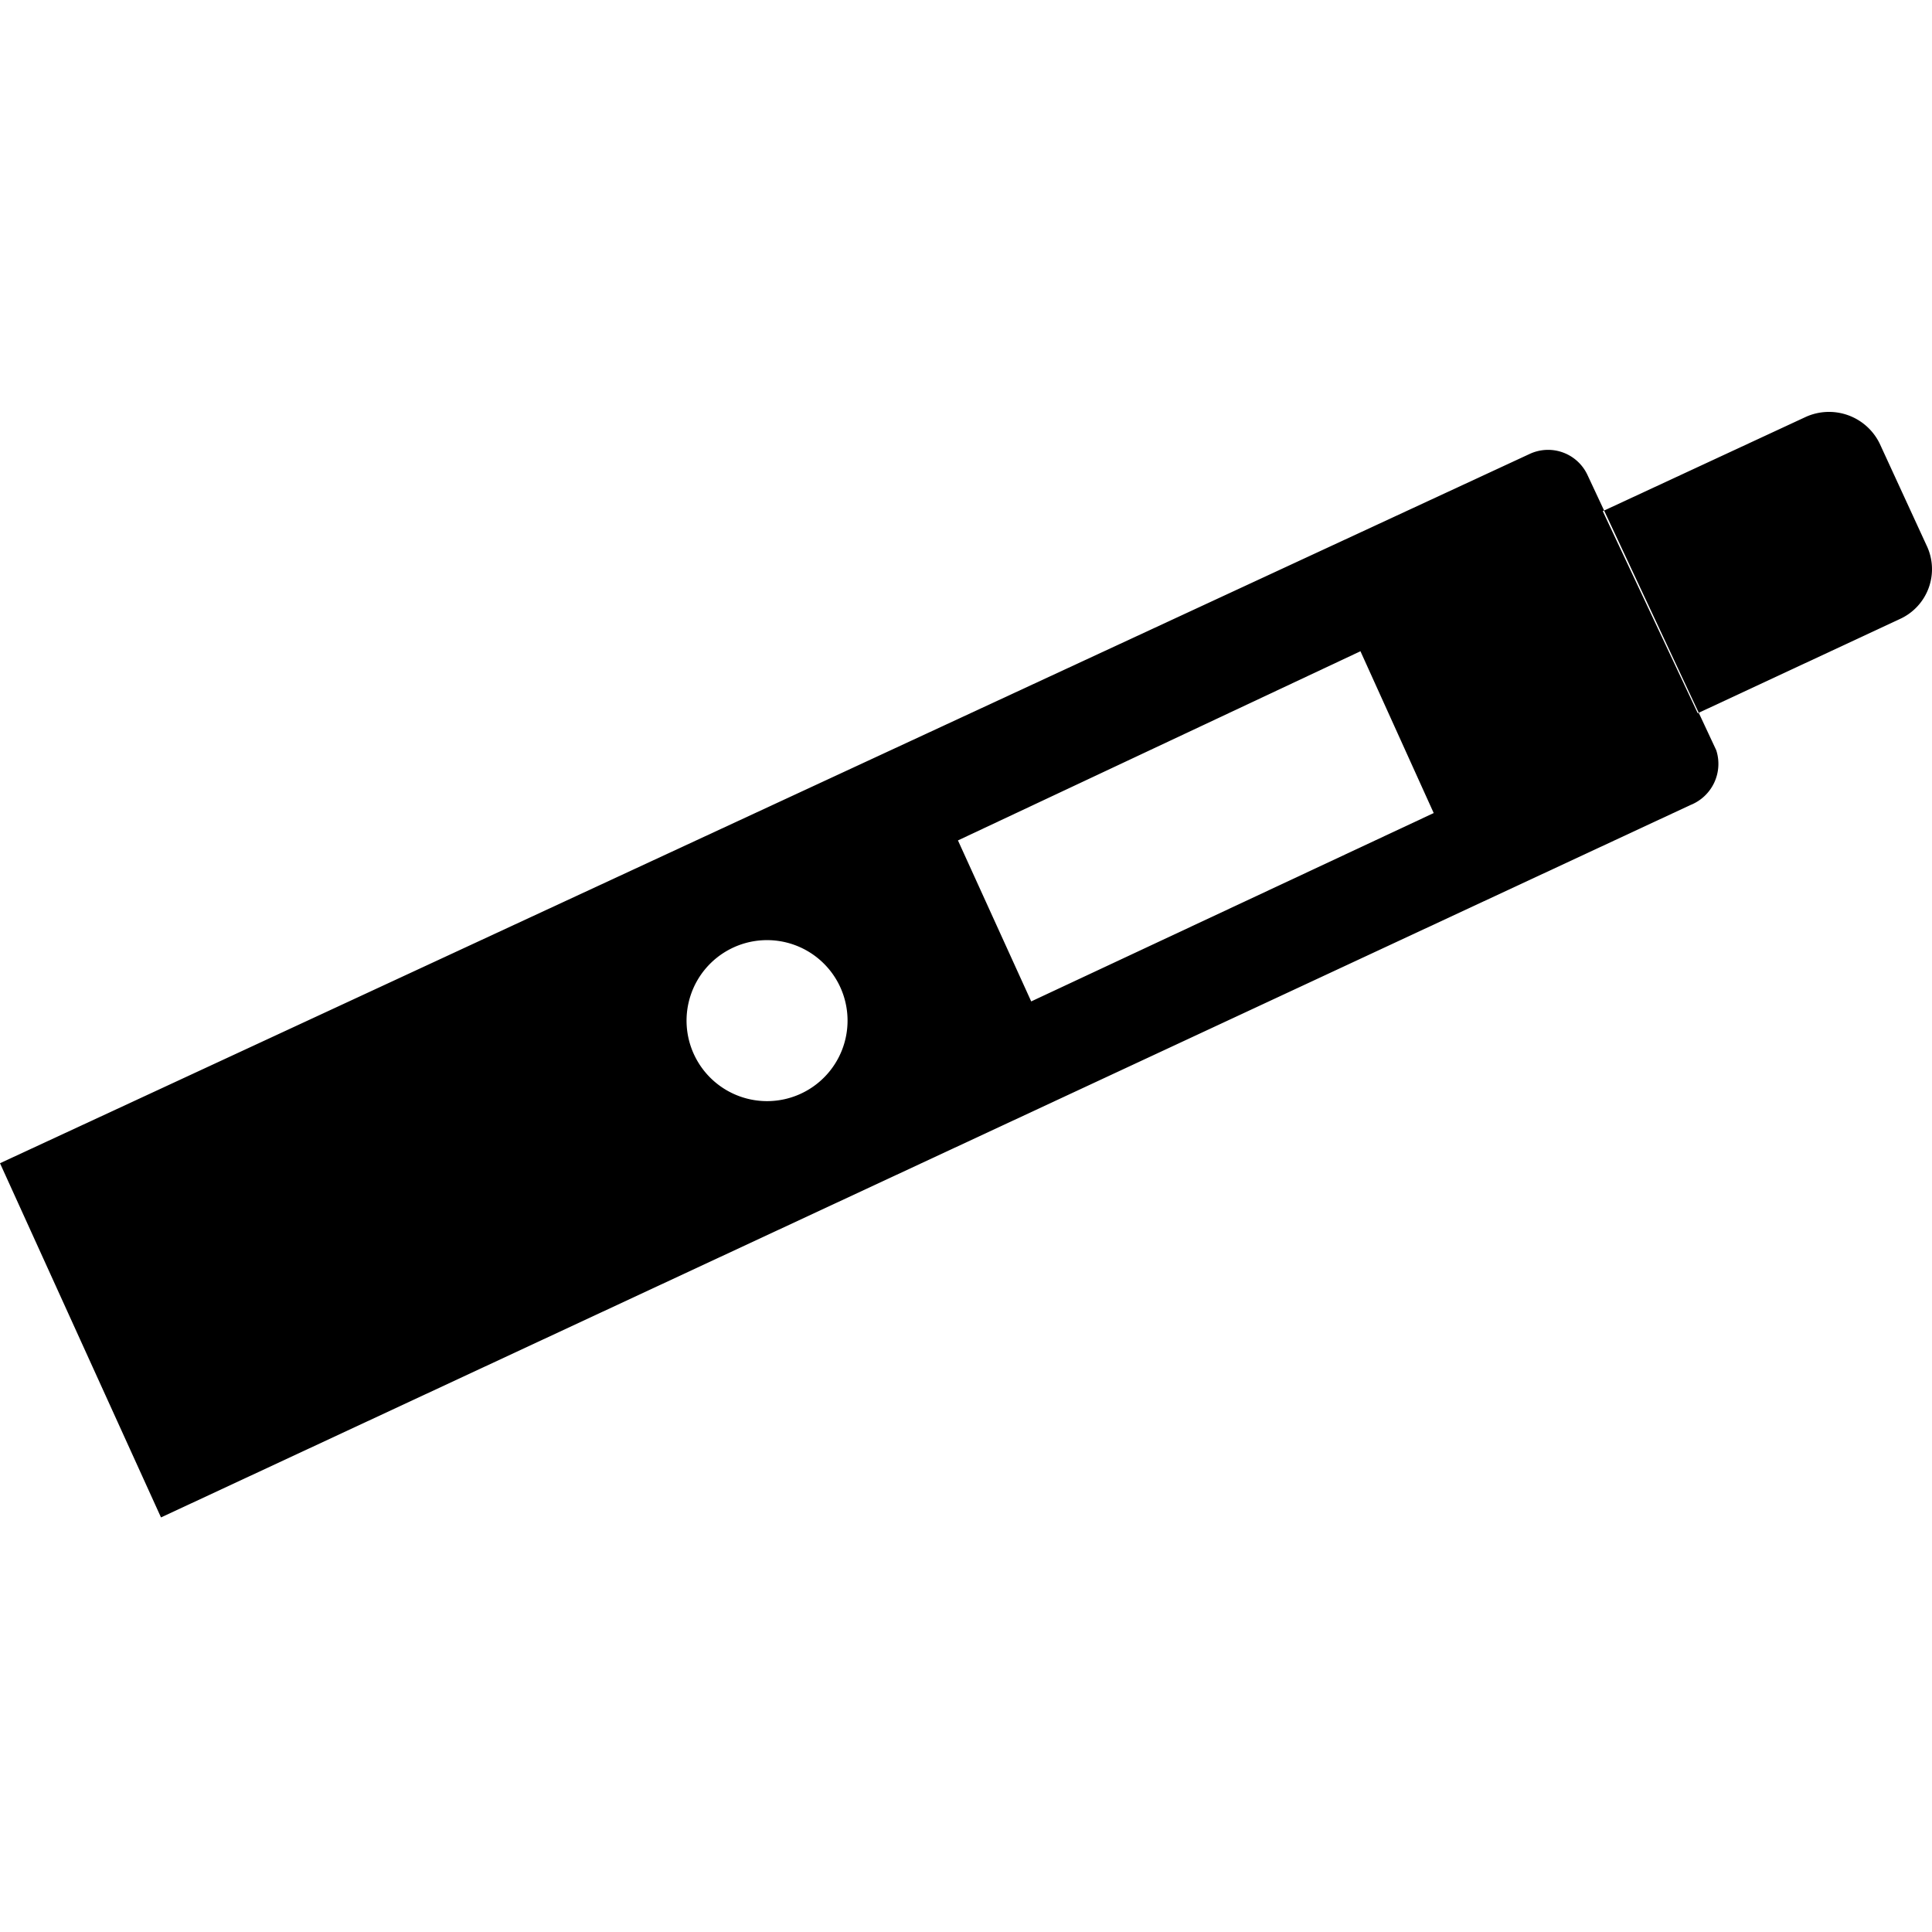 <svg xmlns="http://www.w3.org/2000/svg" viewBox="0 0 24 24">
  <g id="Vape">
    <path d="M9.07,11.79a1,1,0,0,1,1.38.5,1,1,0,1,1-1.38-.5ZM22.43,5.18a.7.7,0,0,1,.92.33l.58,1.26a.68.68,0,0,1-.33.92L21.09,8.86,19.91,6.35ZM16.9,8.09l-5,2.35.91,2,5-2.34ZM19,5.64a.54.54,0,0,1,.72.26l1.6,3.42A.55.55,0,0,1,21,10l-19,8.85-2-4.4Z" fill-rule="evenodd"/>
  </g>
</svg>
